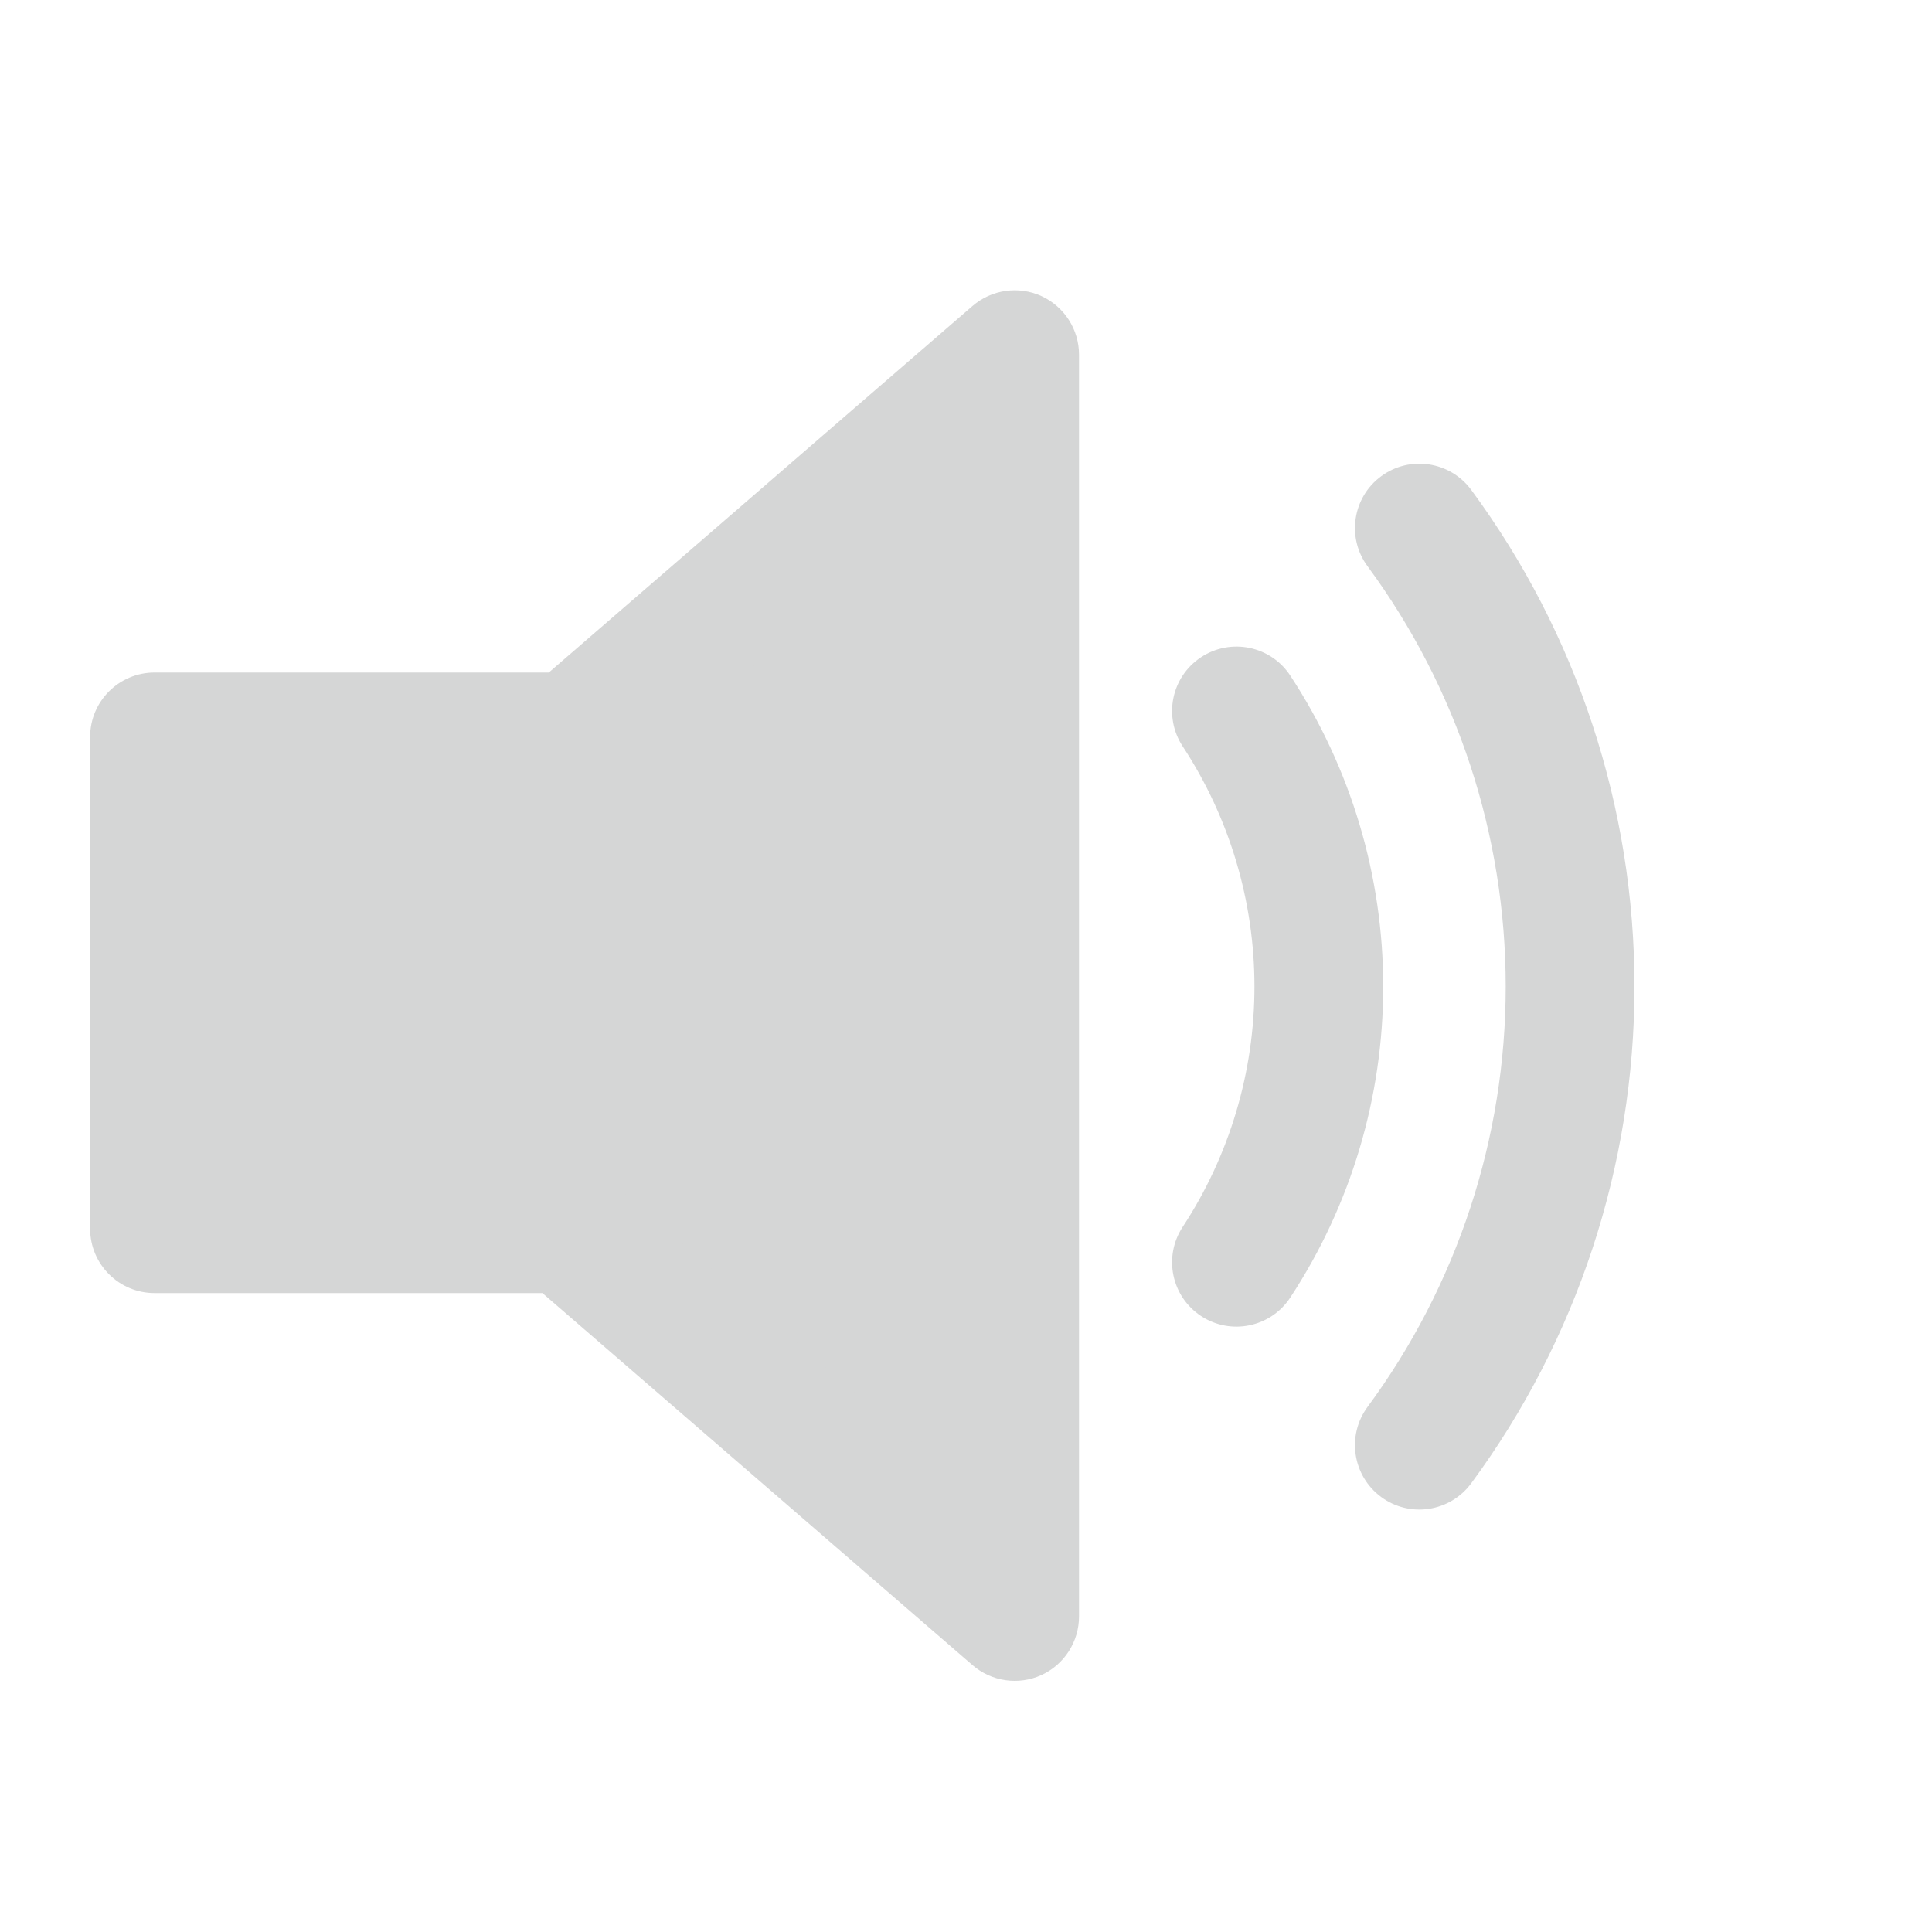 <svg width="20" height="20" viewBox="0 0 20 20" fill="none" xmlns="http://www.w3.org/2000/svg">
<path d="M10.504 3.672L5.929 7.628H1.6V12.72H5.864L10.504 16.733V3.672Z" fill="#D5D6D6"/>
<path fill-rule="evenodd" clip-rule="evenodd" d="M10.781 3.065C11.018 3.174 11.17 3.411 11.17 3.672V16.733C11.17 16.994 11.018 17.231 10.781 17.34C10.544 17.448 10.265 17.408 10.068 17.238L5.615 13.386H1.6C1.232 13.386 0.933 13.088 0.933 12.72V7.628C0.933 7.26 1.232 6.962 1.6 6.962H5.681L10.068 3.167C10.265 2.997 10.544 2.957 10.781 3.065ZM9.837 5.13L6.365 8.132C6.244 8.237 6.089 8.295 5.929 8.295H2.267V12.053H5.864C6.024 12.053 6.179 12.111 6.3 12.216L9.837 15.275V5.13Z" fill="#D5D6D6"/>
<path fill-rule="evenodd" clip-rule="evenodd" d="M14.298 4.93C14.594 4.712 15.011 4.775 15.23 5.071C16.328 6.561 16.92 8.363 16.92 10.213C16.92 12.064 16.328 13.866 15.23 15.355C15.011 15.652 14.594 15.715 14.298 15.497C14.001 15.278 13.938 14.861 14.157 14.564C15.086 13.304 15.587 11.779 15.587 10.213C15.587 8.647 15.086 7.123 14.157 5.862C13.938 5.566 14.001 5.148 14.298 4.93ZM12.434 6.803C12.742 6.601 13.155 6.686 13.357 6.994C13.985 7.95 14.319 9.069 14.319 10.213C14.319 11.357 13.985 12.476 13.357 13.432C13.155 13.74 12.742 13.826 12.434 13.624C12.126 13.422 12.041 13.009 12.243 12.701C12.728 11.962 12.986 11.097 12.986 10.213C12.986 9.329 12.728 8.465 12.243 7.726C12.041 7.418 12.126 7.005 12.434 6.803Z" fill="#D5D6D6"/>
</svg>
